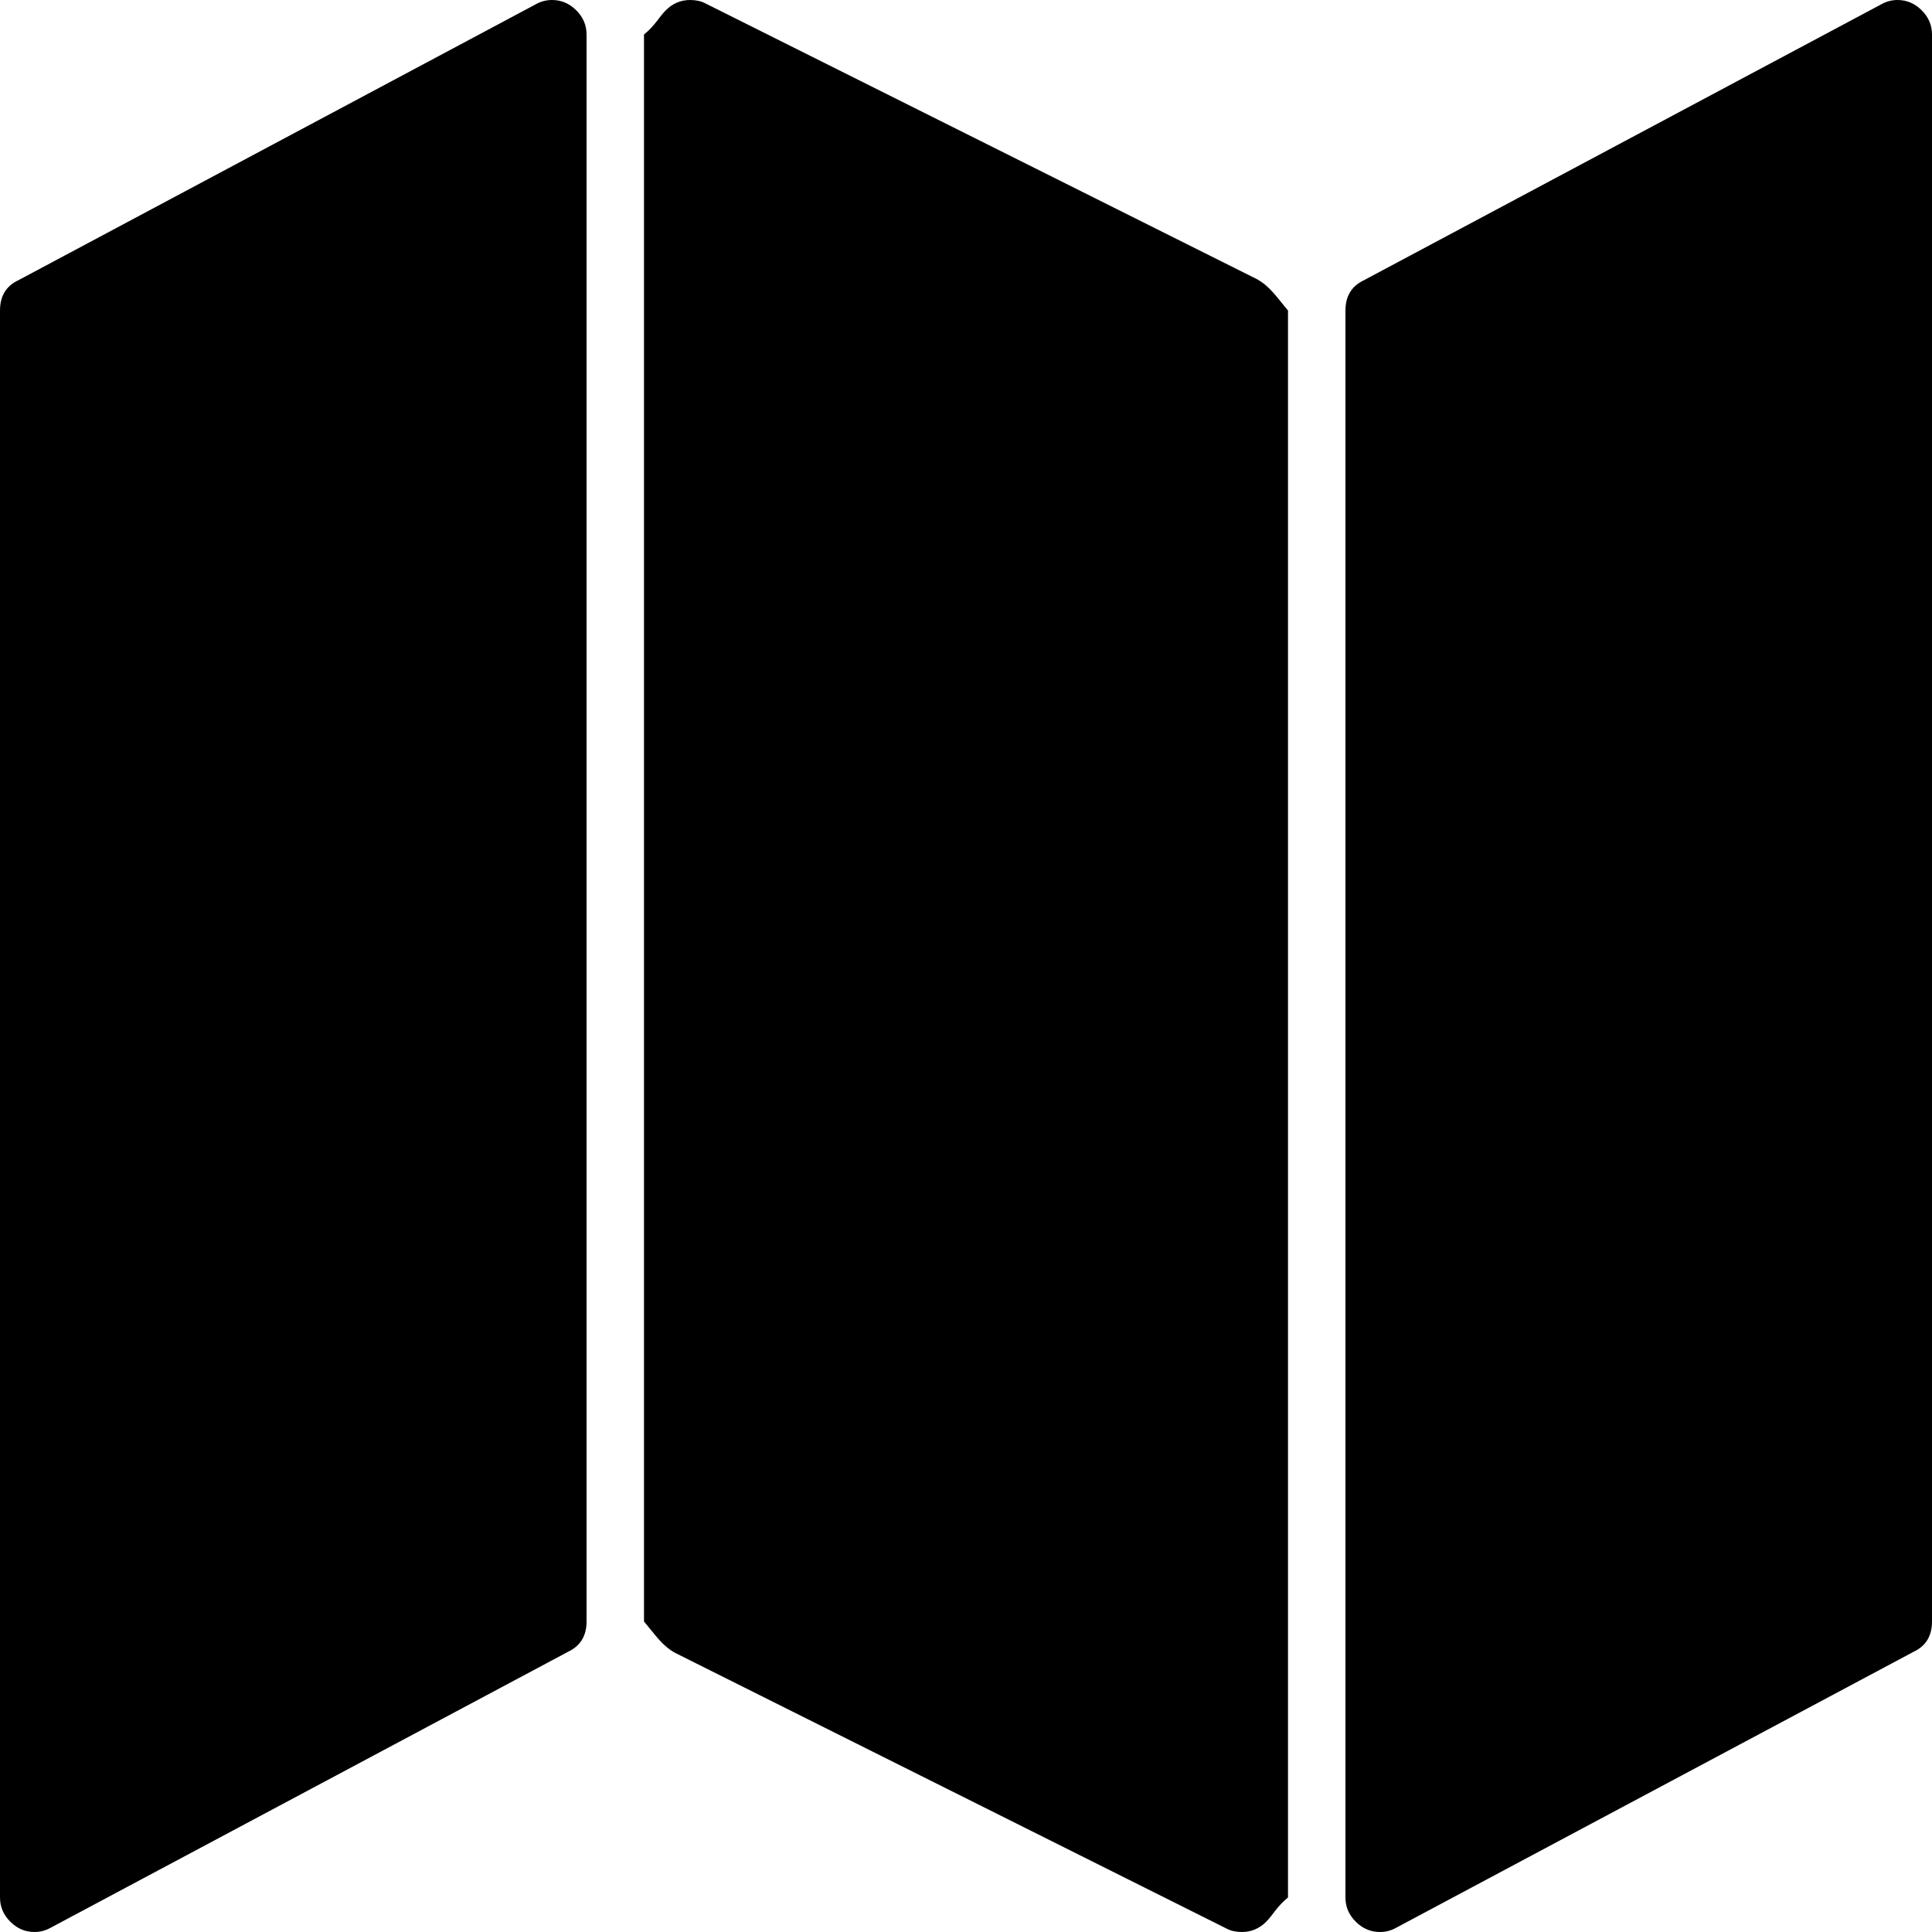 ﻿<?xml version="1.0" encoding="utf-8"?>
<svg version="1.1" xmlns:xlink="http://www.w3.org/1999/xlink" width="15px" height="15px" xmlns="http://www.w3.org/2000/svg">
  <g transform="matrix(1 0 0 1 -231 -293 )">
    <path d="M 4.16 0.033  C 4.199 0.011  4.241 0  4.286 0  C 4.358 0  4.421 0.027  4.474 0.08  C 4.527 0.133  4.554 0.195  4.554 0.268  L 4.554 12.589  C 4.554 12.701  4.506 12.779  4.411 12.824  L 0.393 14.967  C 0.354 14.989  0.312 15  0.268 15  C 0.195 15  0.133 14.973  0.08 14.92  C 0.027 14.867  0 14.805  0 14.732  L 0 2.411  C 0 2.299  0.047 2.221  0.142 2.176  L 4.16 0.033  Z M 14.607 0.033  C 14.646 0.011  14.688 0  14.732 0  C 14.805 0  14.867 0.027  14.92 0.08  C 14.973 0.133  15 0.195  15 0.268  L 15 12.589  C 15 12.701  14.953 12.779  14.858 12.824  L 10.84 14.967  C 10.801 14.989  10.759 15  10.714 15  C 10.642 15  10.579 14.973  10.526 14.92  C 10.473 14.867  10.446 14.805  10.446 14.732  L 10.446 2.411  C 10.446 2.299  10.494 2.221  10.589 2.176  L 14.607 0.033  Z M 5.169 0.08  C 5.222 0.027  5.285 0  5.357 0  C 5.402 0  5.441 0.008  5.474 0.025  L 9.76 2.168  C 9.86 2.224  9.911 2.305  10 2.411  L 10 14.732  C 9.911 14.805  9.884 14.867  9.831 14.92  C 9.778 14.973  9.715 15  9.643 15  C 9.598 15  9.559 14.992  9.526 14.975  L 5.24 12.832  C 5.14 12.776  5.089 12.695  5 12.589  L 5 0.268  C 5.089 0.195  5.116 0.133  5.169 0.08  Z " fill-rule="nonzero" fill="#000000" stroke="none" transform="matrix(1 0 0 1 231 293 )" />
  </g>
</svg>